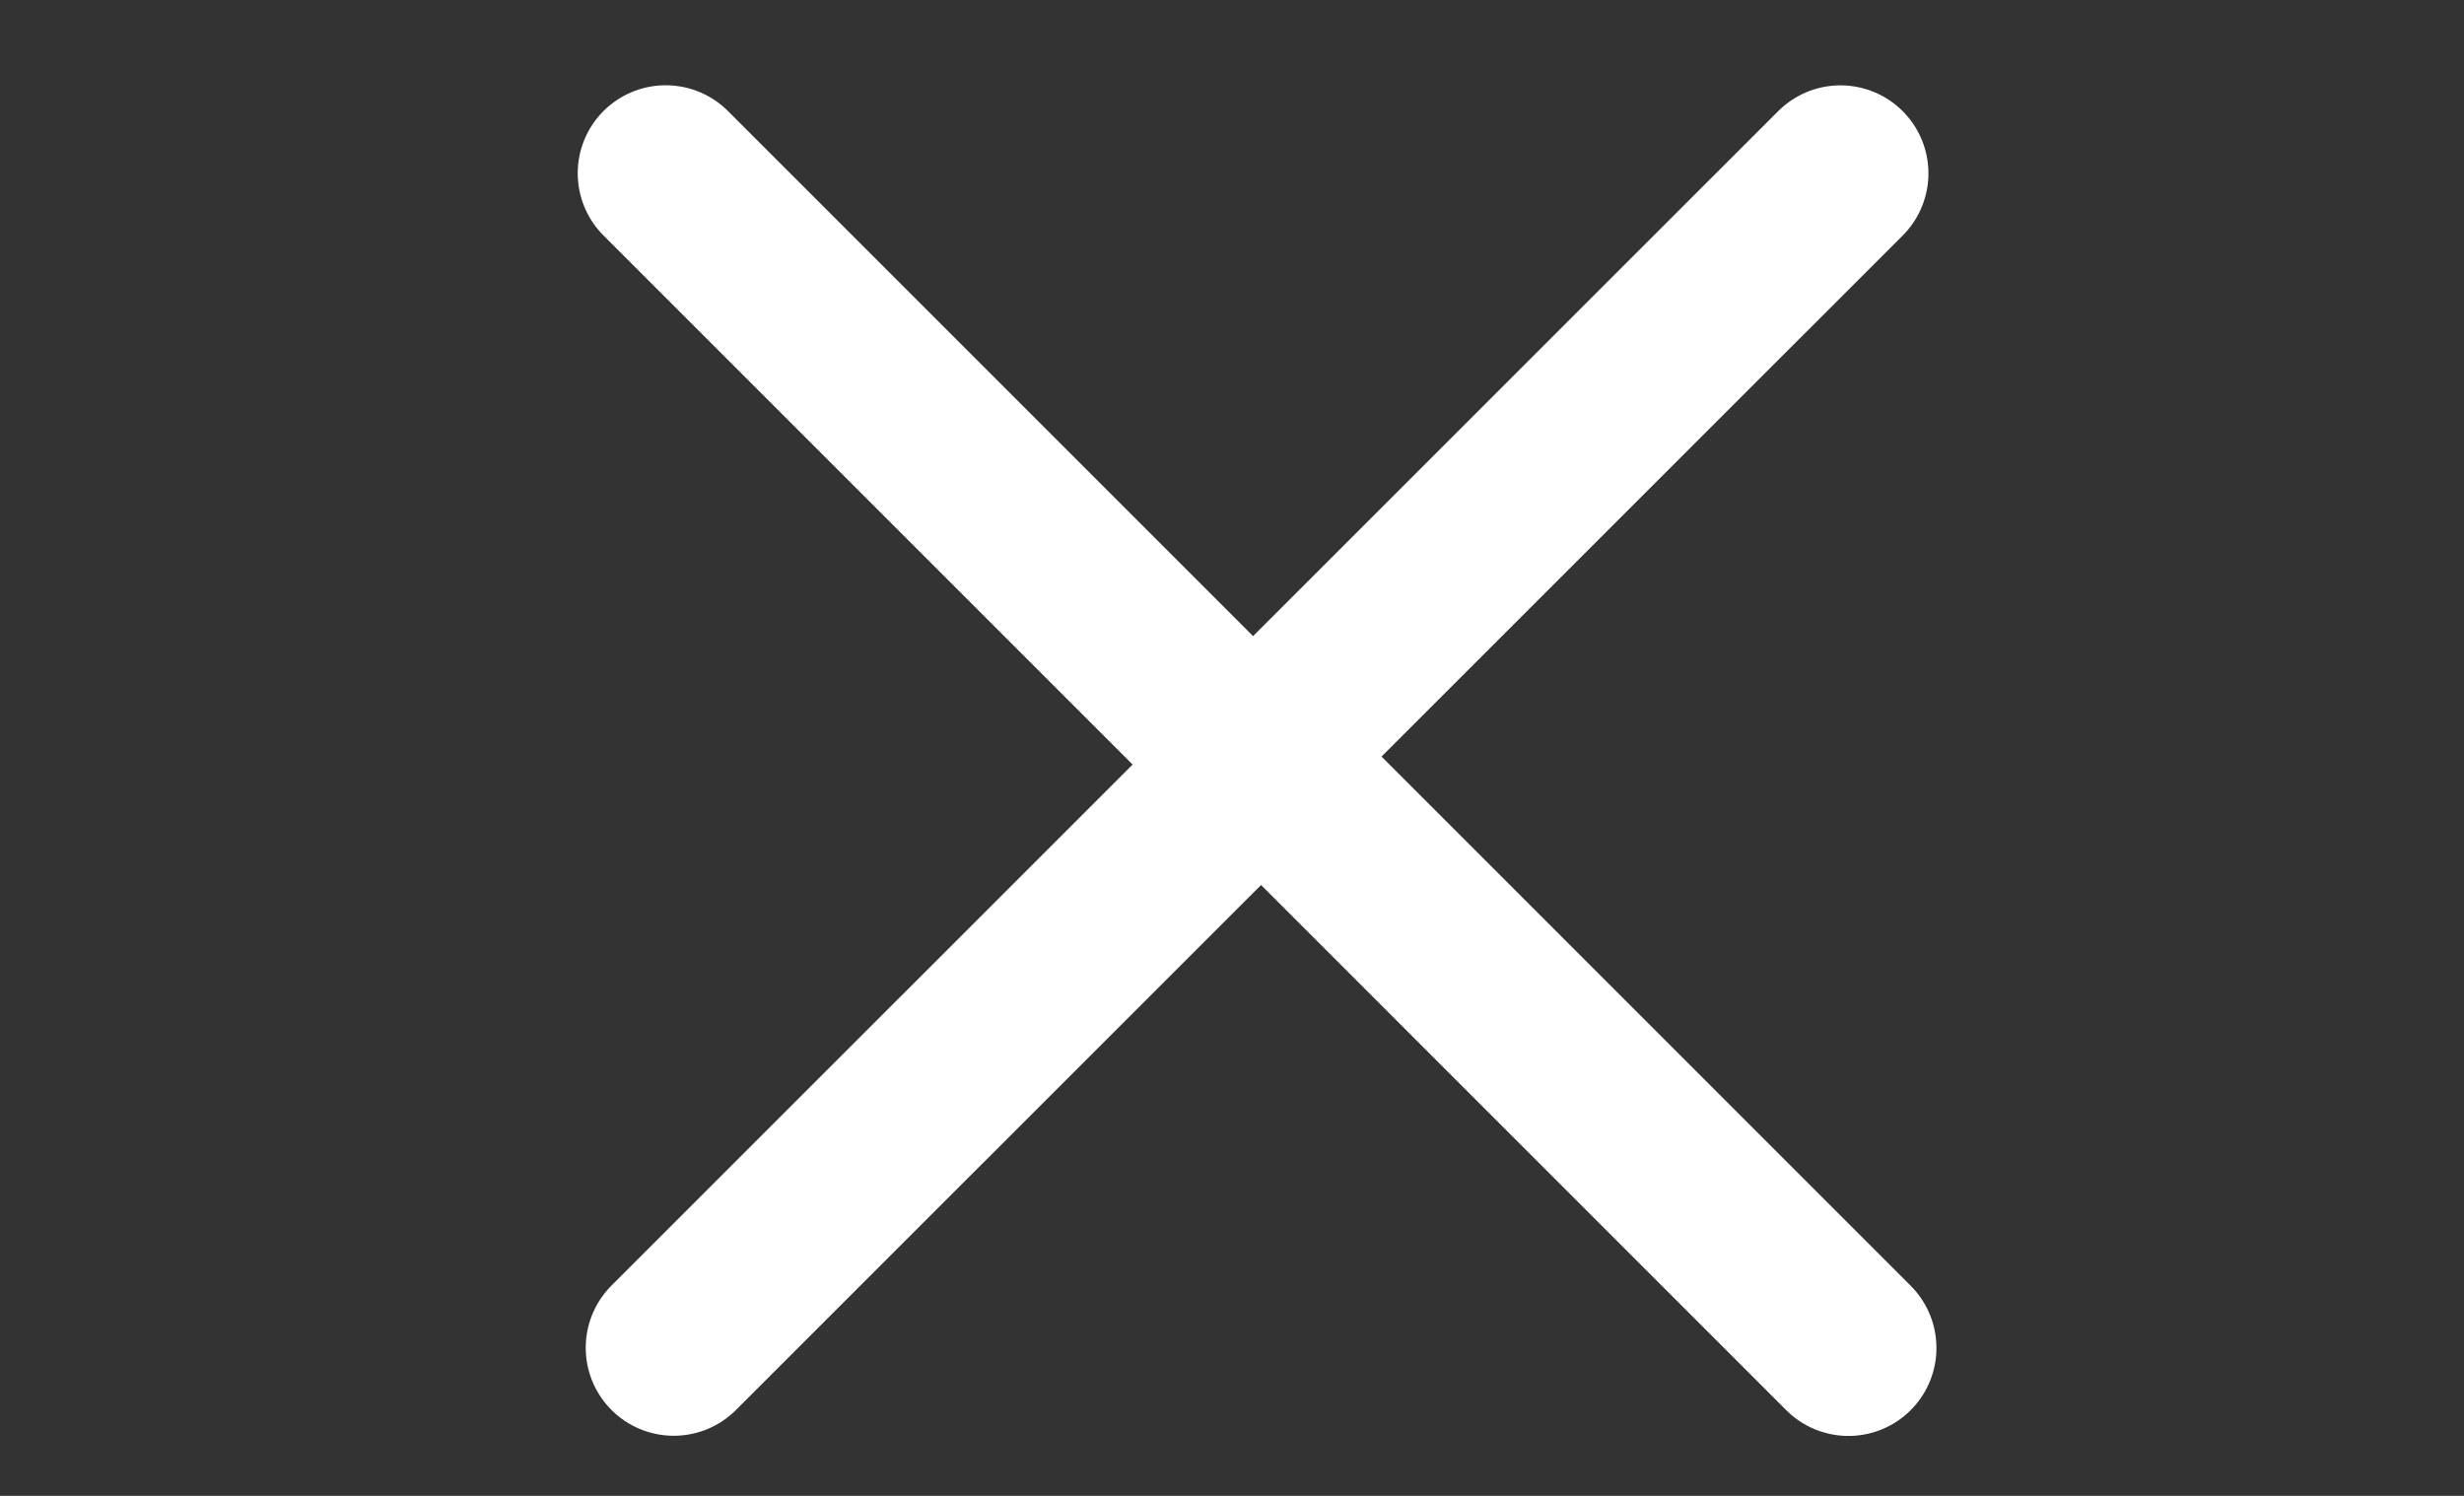 <svg width="28" height="17" viewBox="0 0 28 17" fill="none" xmlns="http://www.w3.org/2000/svg">
<rect x="0" y="0" width="28" height="17" fill="#333333" stroke="none"/>
<path d="M7.656 15.317L14.285 8.689L7.565 1.969" stroke="white" stroke-width="2" stroke-linecap="round"/>
<path d="M20.914 1.97L14.285 8.598L21.005 15.319" stroke="white" stroke-width="2" stroke-linecap="round"/>
</svg>
